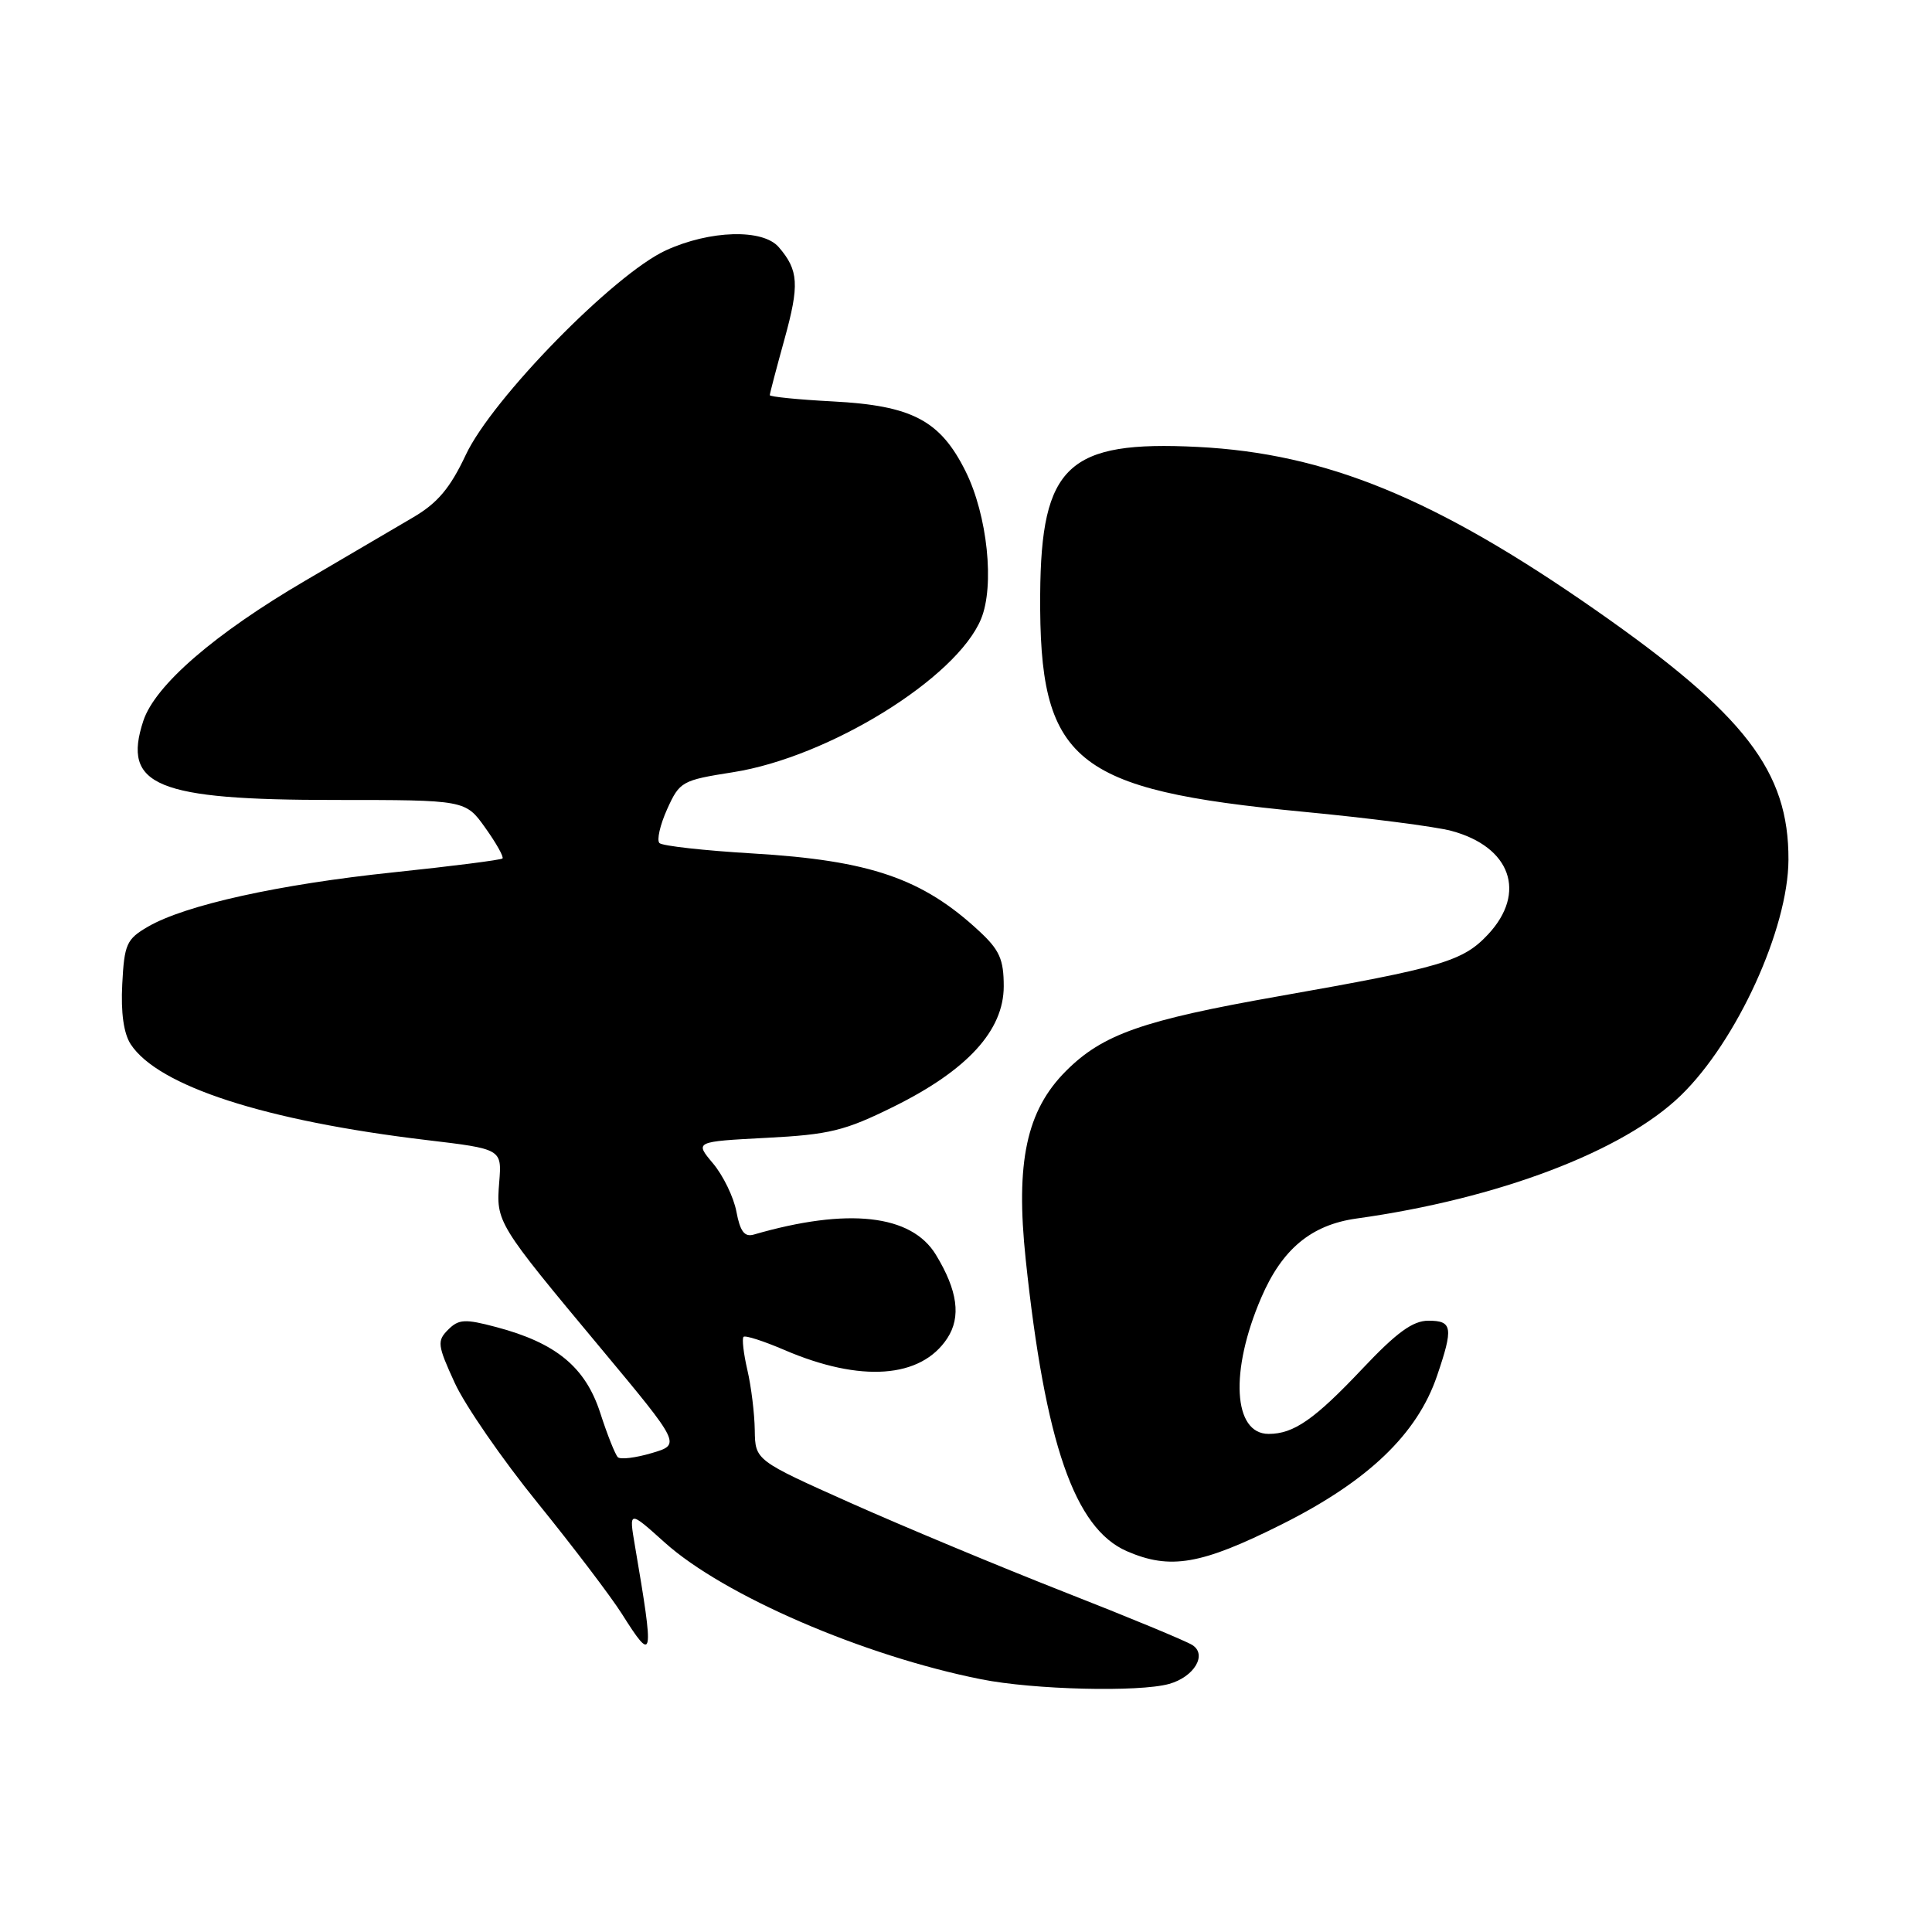 <?xml version="1.0" encoding="UTF-8" standalone="no"?>
<!DOCTYPE svg PUBLIC "-//W3C//DTD SVG 1.1//EN" "http://www.w3.org/Graphics/SVG/1.1/DTD/svg11.dtd" >
<svg xmlns="http://www.w3.org/2000/svg" xmlns:xlink="http://www.w3.org/1999/xlink" version="1.1" viewBox="0 0 256 256">
 <g >
 <path fill="currentColor"
d=" M 154.91 223.13 C 158.23 222.20 159.99 219.26 158.00 217.98 C 157.18 217.45 149.53 214.28 141.00 210.94 C 132.47 207.59 119.78 202.30 112.78 199.18 C 100.07 193.50 100.07 193.50 100.01 189.50 C 99.98 187.30 99.54 183.71 99.03 181.53 C 98.52 179.34 98.30 177.37 98.52 177.14 C 98.75 176.91 101.19 177.70 103.94 178.88 C 114.04 183.22 122.03 182.65 125.52 177.33 C 127.37 174.50 126.90 171.01 124.01 166.26 C 120.76 160.91 112.33 159.98 99.87 163.59 C 98.65 163.94 98.07 163.17 97.58 160.56 C 97.22 158.63 95.82 155.76 94.48 154.16 C 92.05 151.27 92.05 151.27 101.55 150.77 C 109.92 150.34 111.94 149.84 118.41 146.64 C 128.18 141.81 133.00 136.54 133.00 130.69 C 133.00 127.13 132.45 125.88 129.75 123.38 C 122.24 116.40 115.27 114.01 99.78 113.09 C 93.34 112.71 87.76 112.09 87.38 111.71 C 87.00 111.33 87.46 109.31 88.40 107.22 C 90.06 103.55 90.35 103.39 97.15 102.32 C 109.83 100.32 126.74 89.87 129.99 82.03 C 131.82 77.62 130.84 68.28 127.95 62.46 C 124.59 55.70 120.86 53.74 110.34 53.19 C 105.75 52.95 102.00 52.57 102.00 52.36 C 102.00 52.15 102.88 48.81 103.95 44.94 C 105.94 37.74 105.83 35.81 103.19 32.75 C 101.09 30.30 94.09 30.49 88.24 33.17 C 81.37 36.32 65.21 52.83 61.72 60.27 C 59.65 64.67 57.99 66.65 54.75 68.55 C 52.41 69.93 45.99 73.70 40.47 76.93 C 28.44 83.97 20.55 90.79 18.99 95.52 C 16.16 104.12 20.71 106.00 44.36 106.00 C 61.68 106.00 61.68 106.00 64.31 109.70 C 65.76 111.73 66.78 113.55 66.58 113.75 C 66.38 113.95 59.89 114.78 52.14 115.59 C 36.93 117.18 24.51 119.93 19.59 122.80 C 16.77 124.44 16.47 125.11 16.20 130.40 C 16.00 134.19 16.39 136.94 17.32 138.37 C 20.96 143.92 35.12 148.51 56.50 151.06 C 66.50 152.25 66.50 152.25 66.15 156.64 C 65.72 161.95 65.83 162.12 79.61 178.65 C 90.23 191.40 90.23 191.40 86.36 192.54 C 84.24 193.17 82.22 193.42 81.87 193.09 C 81.53 192.77 80.47 190.12 79.53 187.20 C 77.56 181.14 73.68 177.94 65.74 175.84 C 61.60 174.74 60.78 174.79 59.38 176.19 C 57.89 177.68 57.96 178.24 60.25 183.23 C 61.61 186.21 66.56 193.38 71.25 199.16 C 75.94 204.95 80.95 211.55 82.40 213.84 C 86.61 220.51 86.71 219.95 84.13 204.81 C 83.33 200.12 83.33 200.12 88.09 204.40 C 95.89 211.40 114.37 219.40 130.00 222.51 C 136.93 223.90 150.92 224.24 154.91 223.13 Z  M 169.83 201.99 C 181.26 196.27 187.78 190.04 190.41 182.32 C 192.60 175.90 192.46 175.00 189.27 175.00 C 187.20 175.00 185.06 176.56 180.52 181.37 C 174.17 188.09 171.43 190.00 168.10 190.00 C 163.39 190.00 162.93 181.67 167.12 171.95 C 169.89 165.50 173.75 162.30 179.75 161.46 C 198.51 158.85 215.09 152.56 222.72 145.15 C 230.14 137.95 236.94 123.07 236.98 113.93 C 237.03 102.18 231.22 94.65 211.45 80.85 C 190.20 66.02 175.72 60.08 158.71 59.22 C 141.50 58.35 137.95 61.67 137.83 78.76 C 137.68 100.94 142.15 104.64 172.66 107.56 C 181.37 108.39 190.21 109.53 192.30 110.09 C 200.18 112.20 202.34 118.28 197.18 123.81 C 193.84 127.38 191.09 128.19 169.42 132.01 C 151.38 135.19 146.11 137.05 141.25 141.91 C 136.01 147.15 134.55 153.98 135.91 166.87 C 138.49 191.28 142.39 202.52 149.31 205.54 C 155.07 208.04 159.16 207.33 169.83 201.99 Z "/>
</g>
</svg>